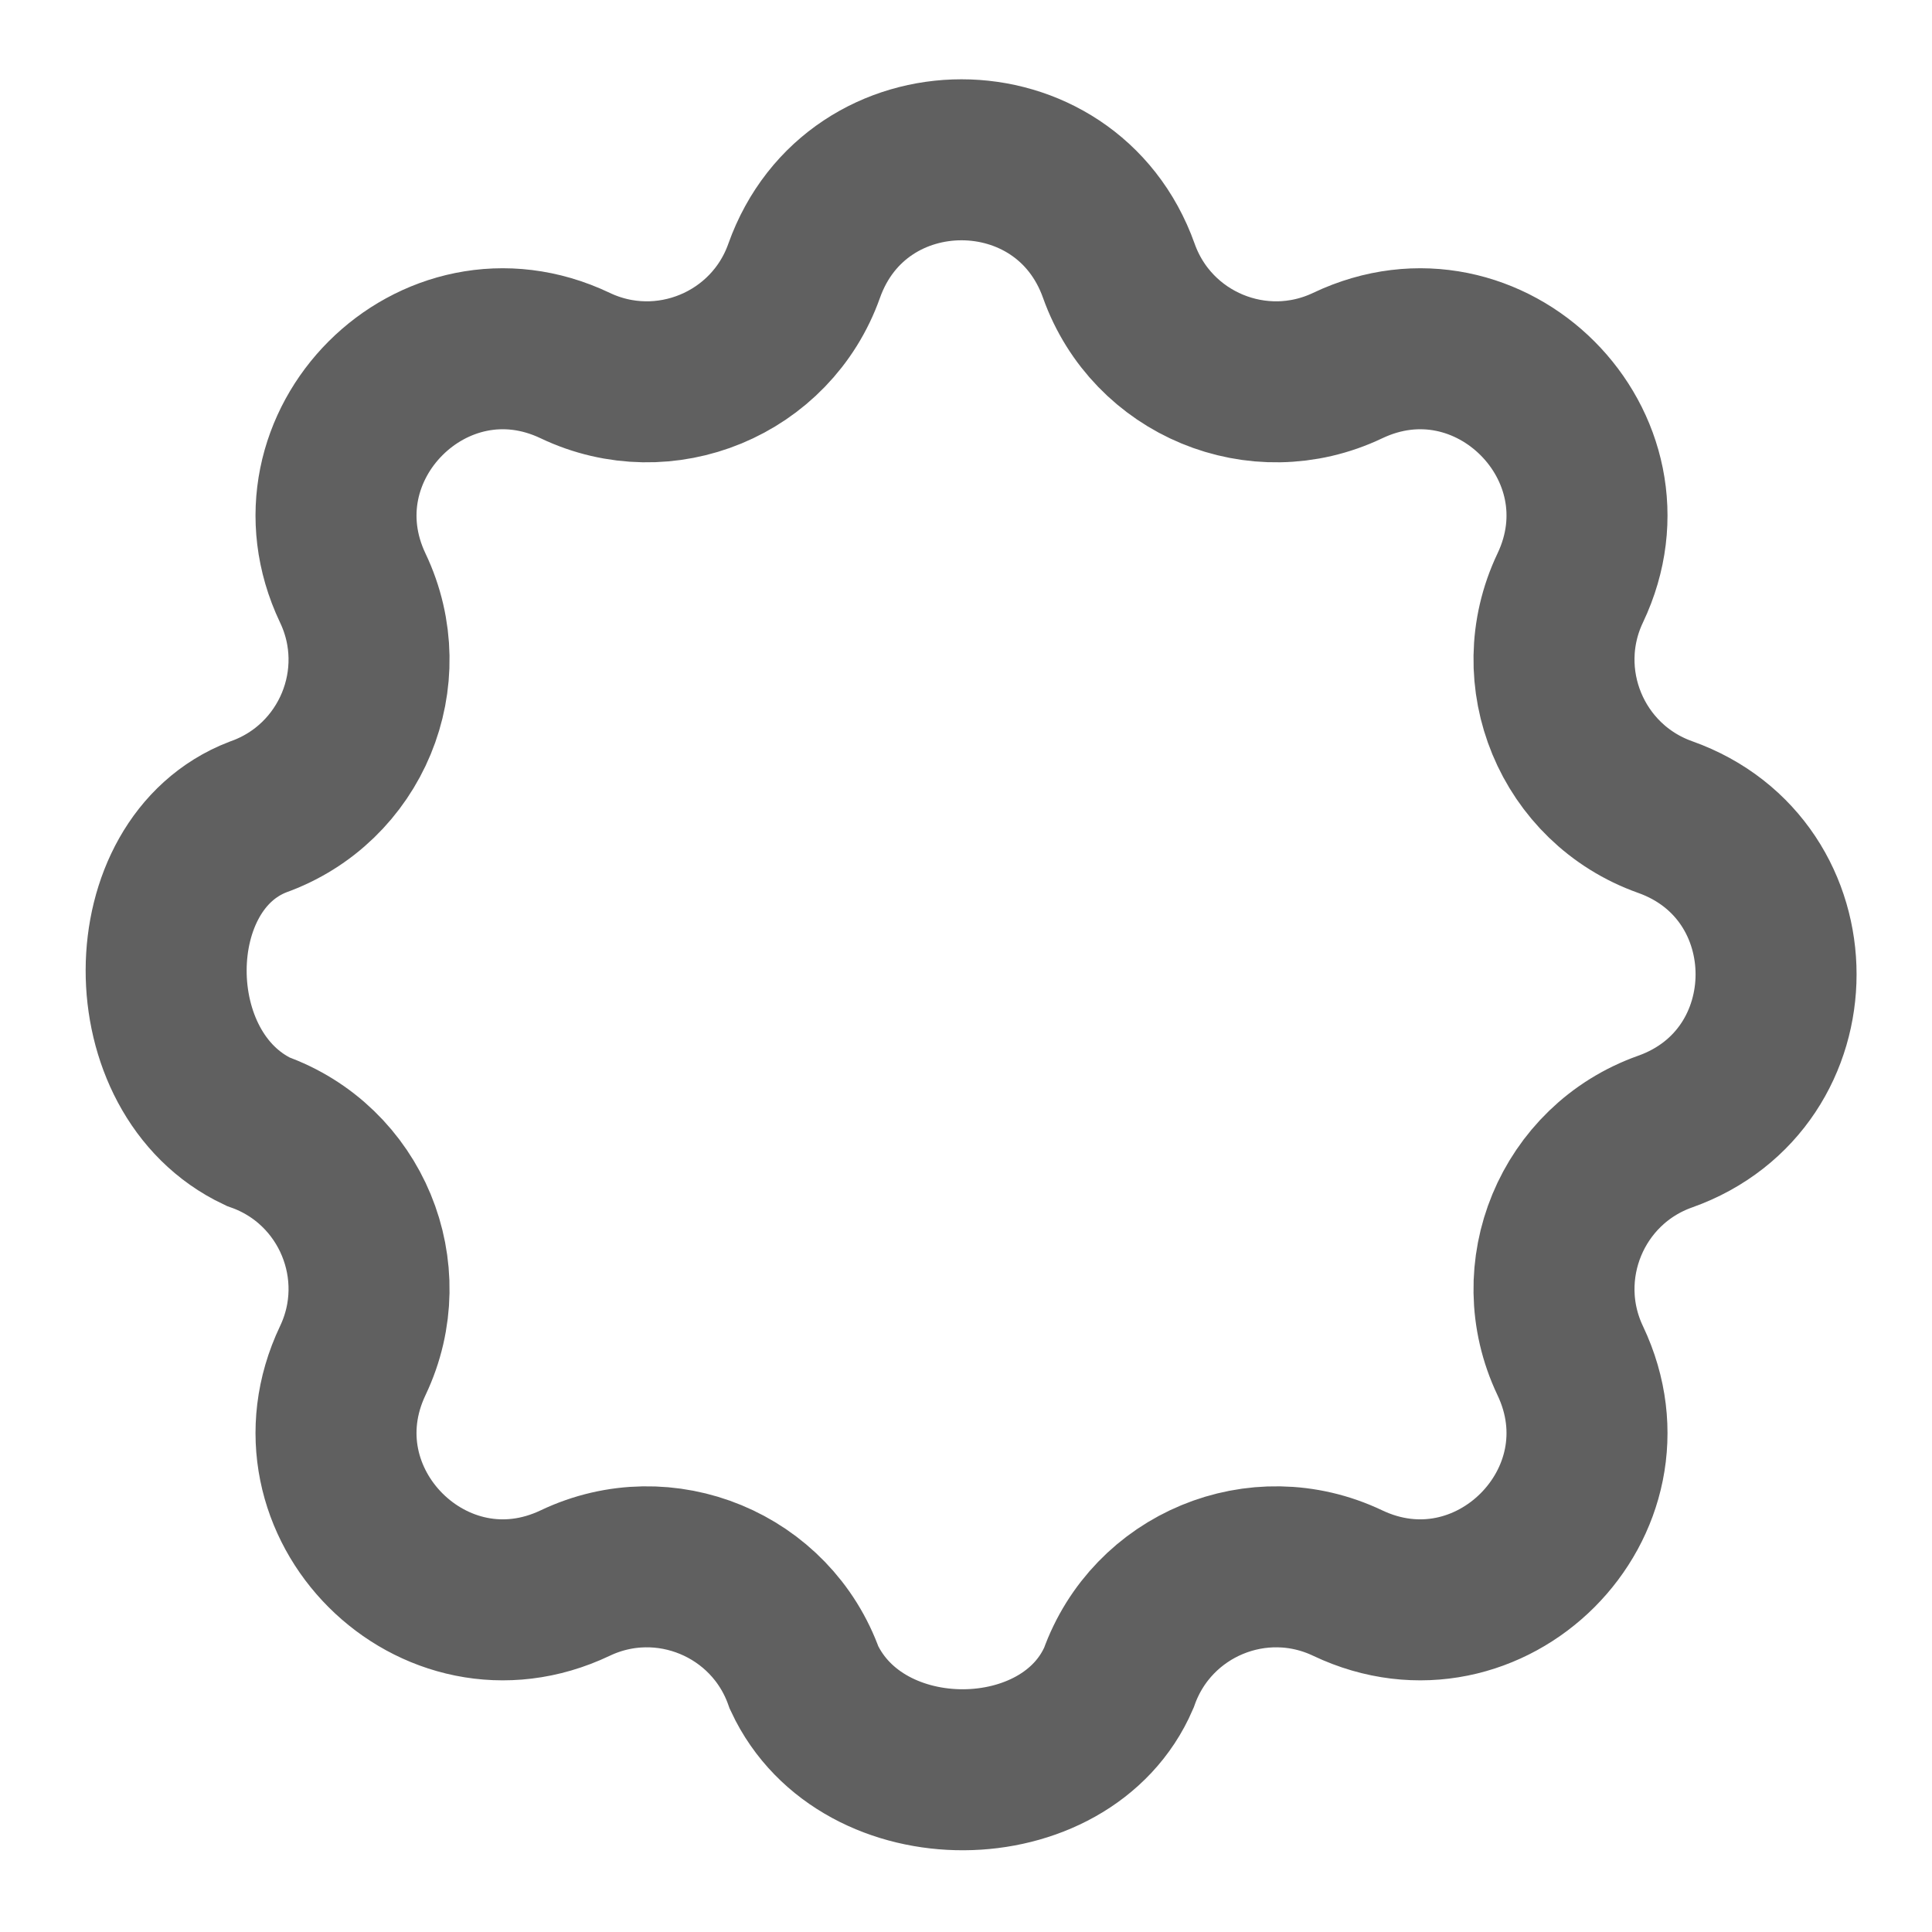 <svg width="18" height="18" viewBox="0 0 18 18" fill="none" xmlns="http://www.w3.org/2000/svg">
<path fill-rule="evenodd" clip-rule="evenodd" d="M10.424 2.523V2.523C10.733 3.391 11.724 3.802 12.556 3.406V3.406C13.879 2.777 15.258 4.157 14.629 5.479V5.479C14.234 6.311 14.645 7.303 15.513 7.612V7.612C16.892 8.102 16.892 10.053 15.513 10.543V10.543C14.645 10.851 14.234 11.844 14.629 12.676V12.676C15.258 13.998 13.879 15.377 12.556 14.749V14.749C11.724 14.353 10.733 14.764 10.424 15.632V15.632C9.937 16.762 8.032 16.786 7.492 15.632V15.632C7.184 14.764 6.191 14.353 5.359 14.749V14.749C4.038 15.377 2.659 13.998 3.287 12.676V12.676C3.683 11.844 3.272 10.851 2.403 10.543V10.543C1.256 10.001 1.27 8.048 2.403 7.612V7.612C3.272 7.303 3.683 6.311 3.287 5.479C2.659 4.157 4.038 2.777 5.359 3.406V3.406C6.191 3.802 7.184 3.391 7.492 2.523V2.523C7.983 1.144 9.933 1.144 10.424 2.523V2.523V2.523Z" stroke="#606060" stroke-width="1.5"/>
</svg>
